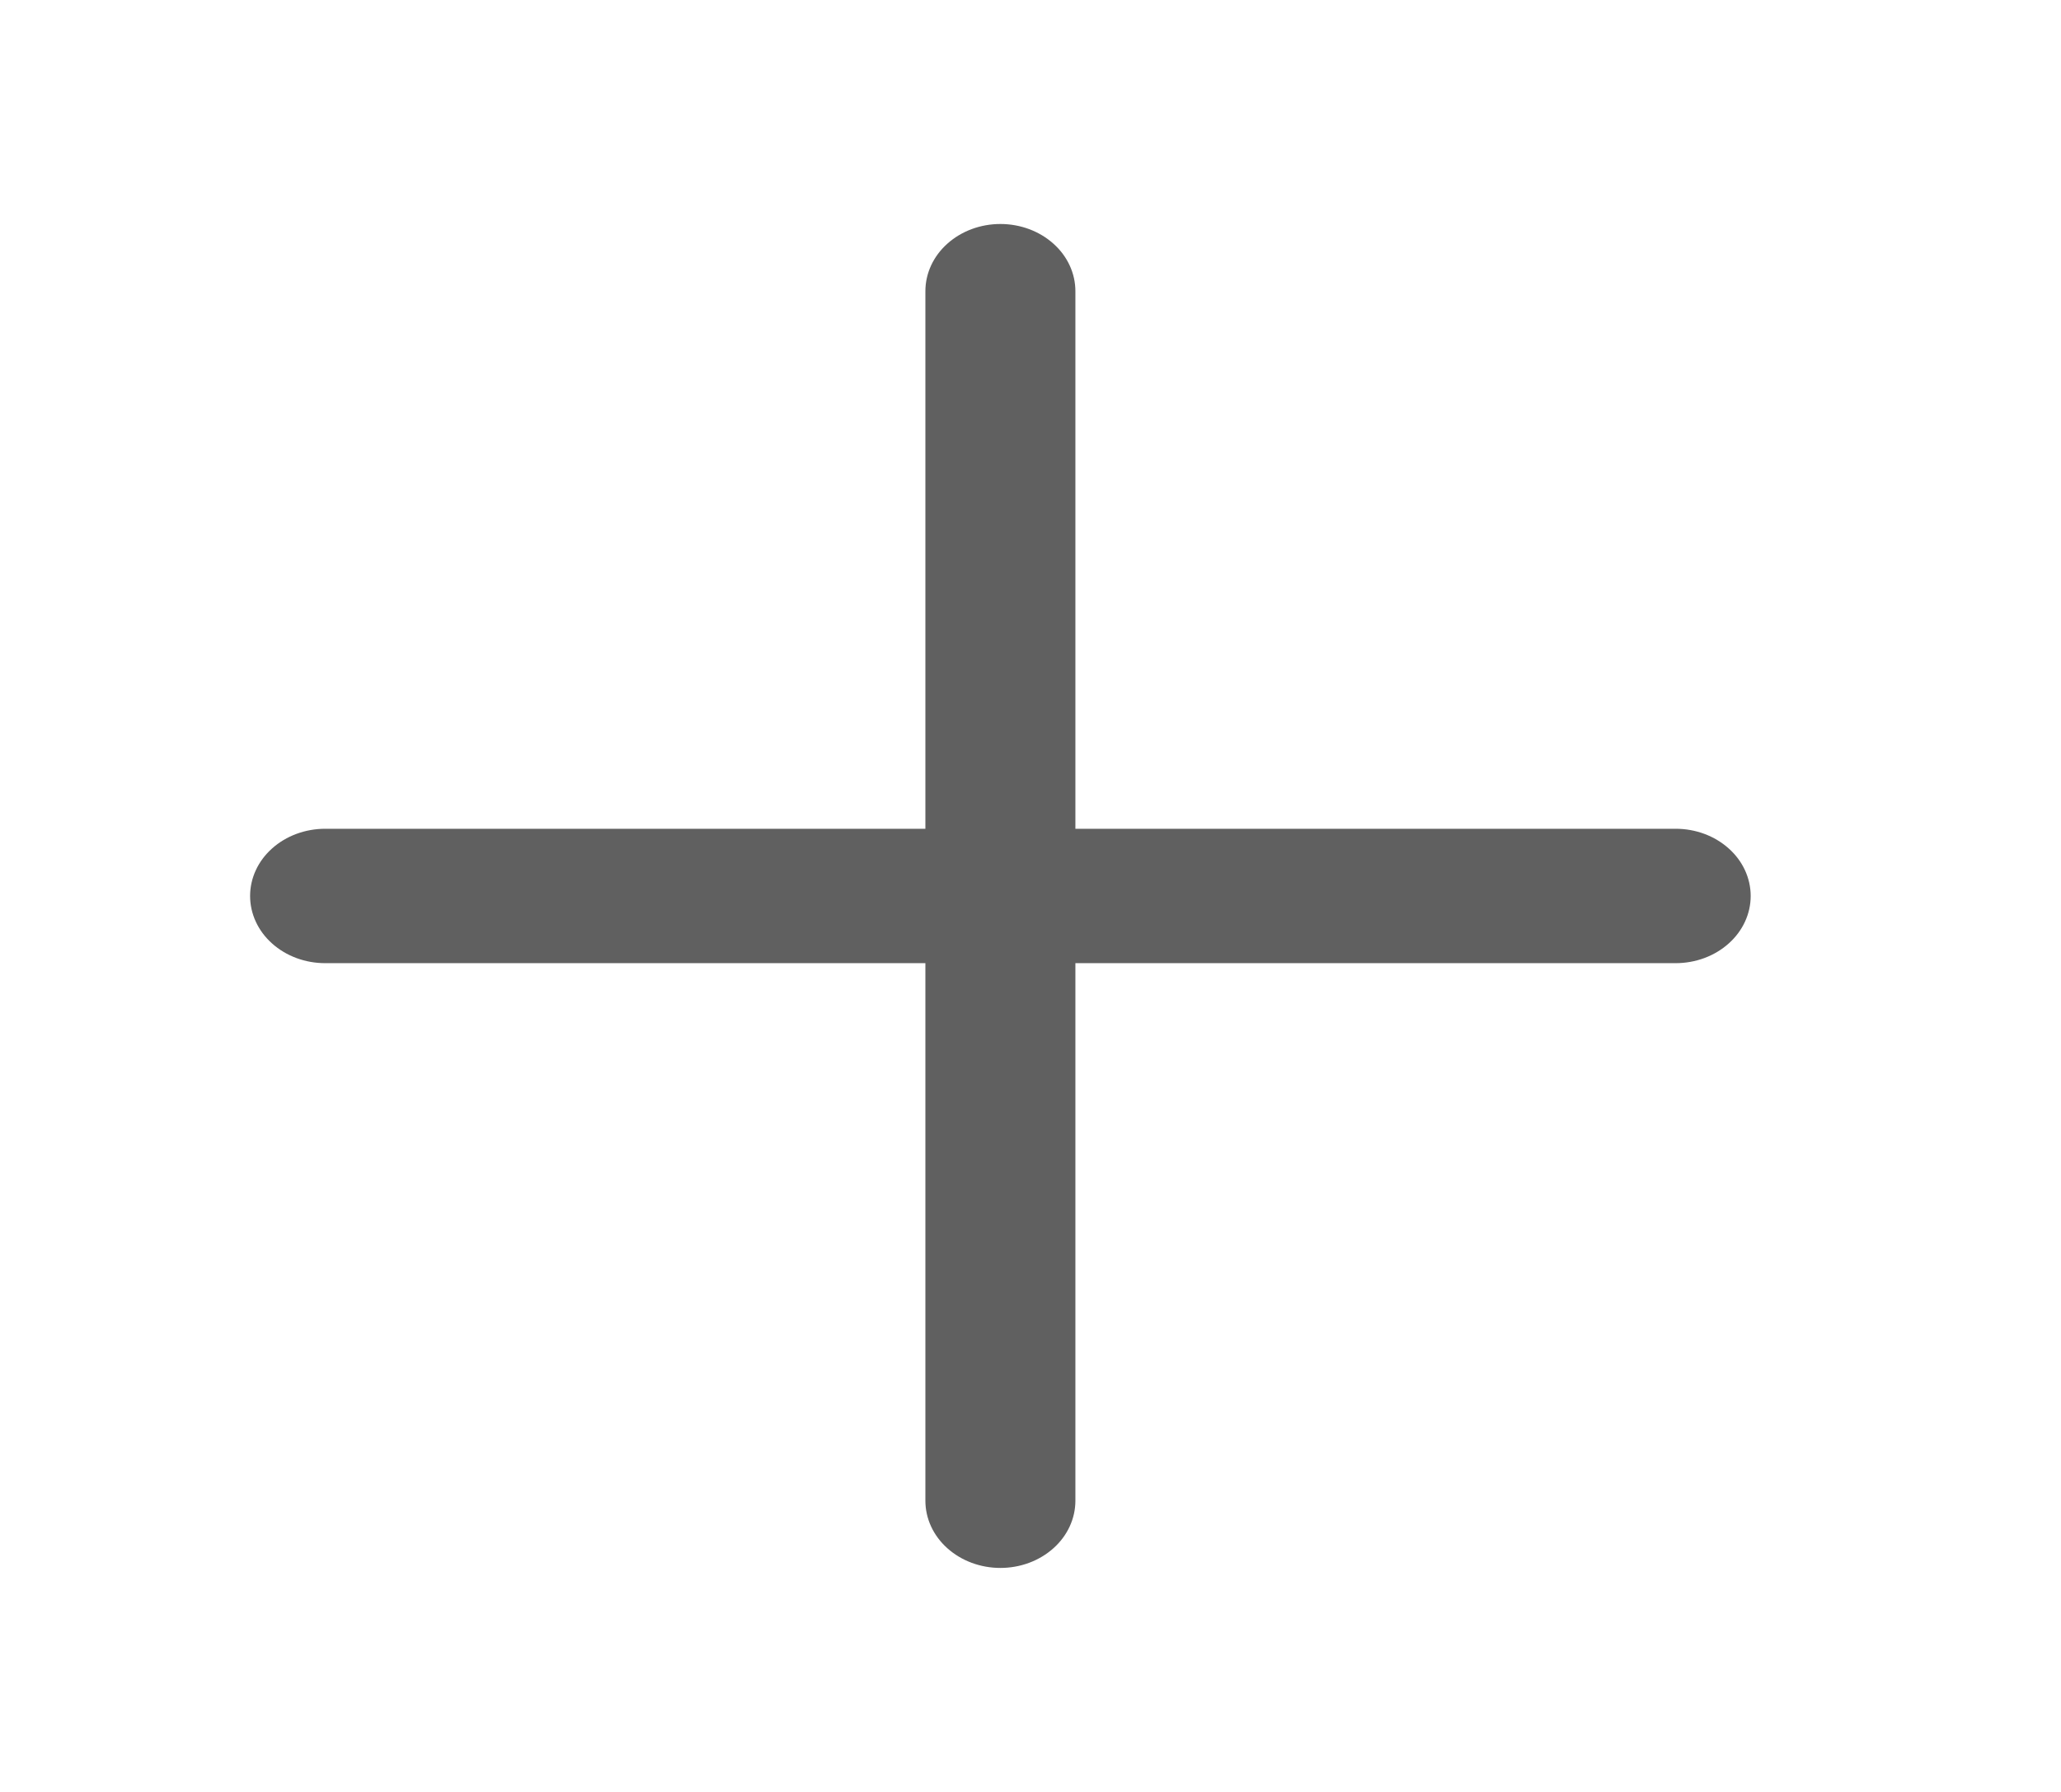 <svg width="23" height="20" viewBox="0 0 23 20" fill="none" xmlns="http://www.w3.org/2000/svg">
<path fill-rule="evenodd" clip-rule="evenodd" d="M12.001 3.25C12.001 3.051 11.913 2.86 11.756 2.72C11.599 2.579 11.386 2.5 11.164 2.5C10.942 2.5 10.729 2.579 10.572 2.72C10.415 2.86 10.327 3.051 10.327 3.25V9.25H3.629C3.407 9.25 3.193 9.329 3.036 9.47C2.879 9.61 2.791 9.801 2.791 10C2.791 10.199 2.879 10.39 3.036 10.53C3.193 10.671 3.406 10.75 3.628 10.75H10.327V16.75C10.327 16.949 10.415 17.14 10.572 17.28C10.729 17.421 10.942 17.5 11.164 17.5C11.386 17.5 11.599 17.421 11.756 17.28C11.913 17.14 12.001 16.949 12.001 16.75V10.75H18.7C18.922 10.75 19.135 10.671 19.292 10.53C19.449 10.39 19.537 10.199 19.537 10C19.537 9.801 19.449 9.61 19.292 9.47C19.135 9.329 18.922 9.25 18.7 9.25H12.001V3.25Z" fill="#606060"/>
</svg>

